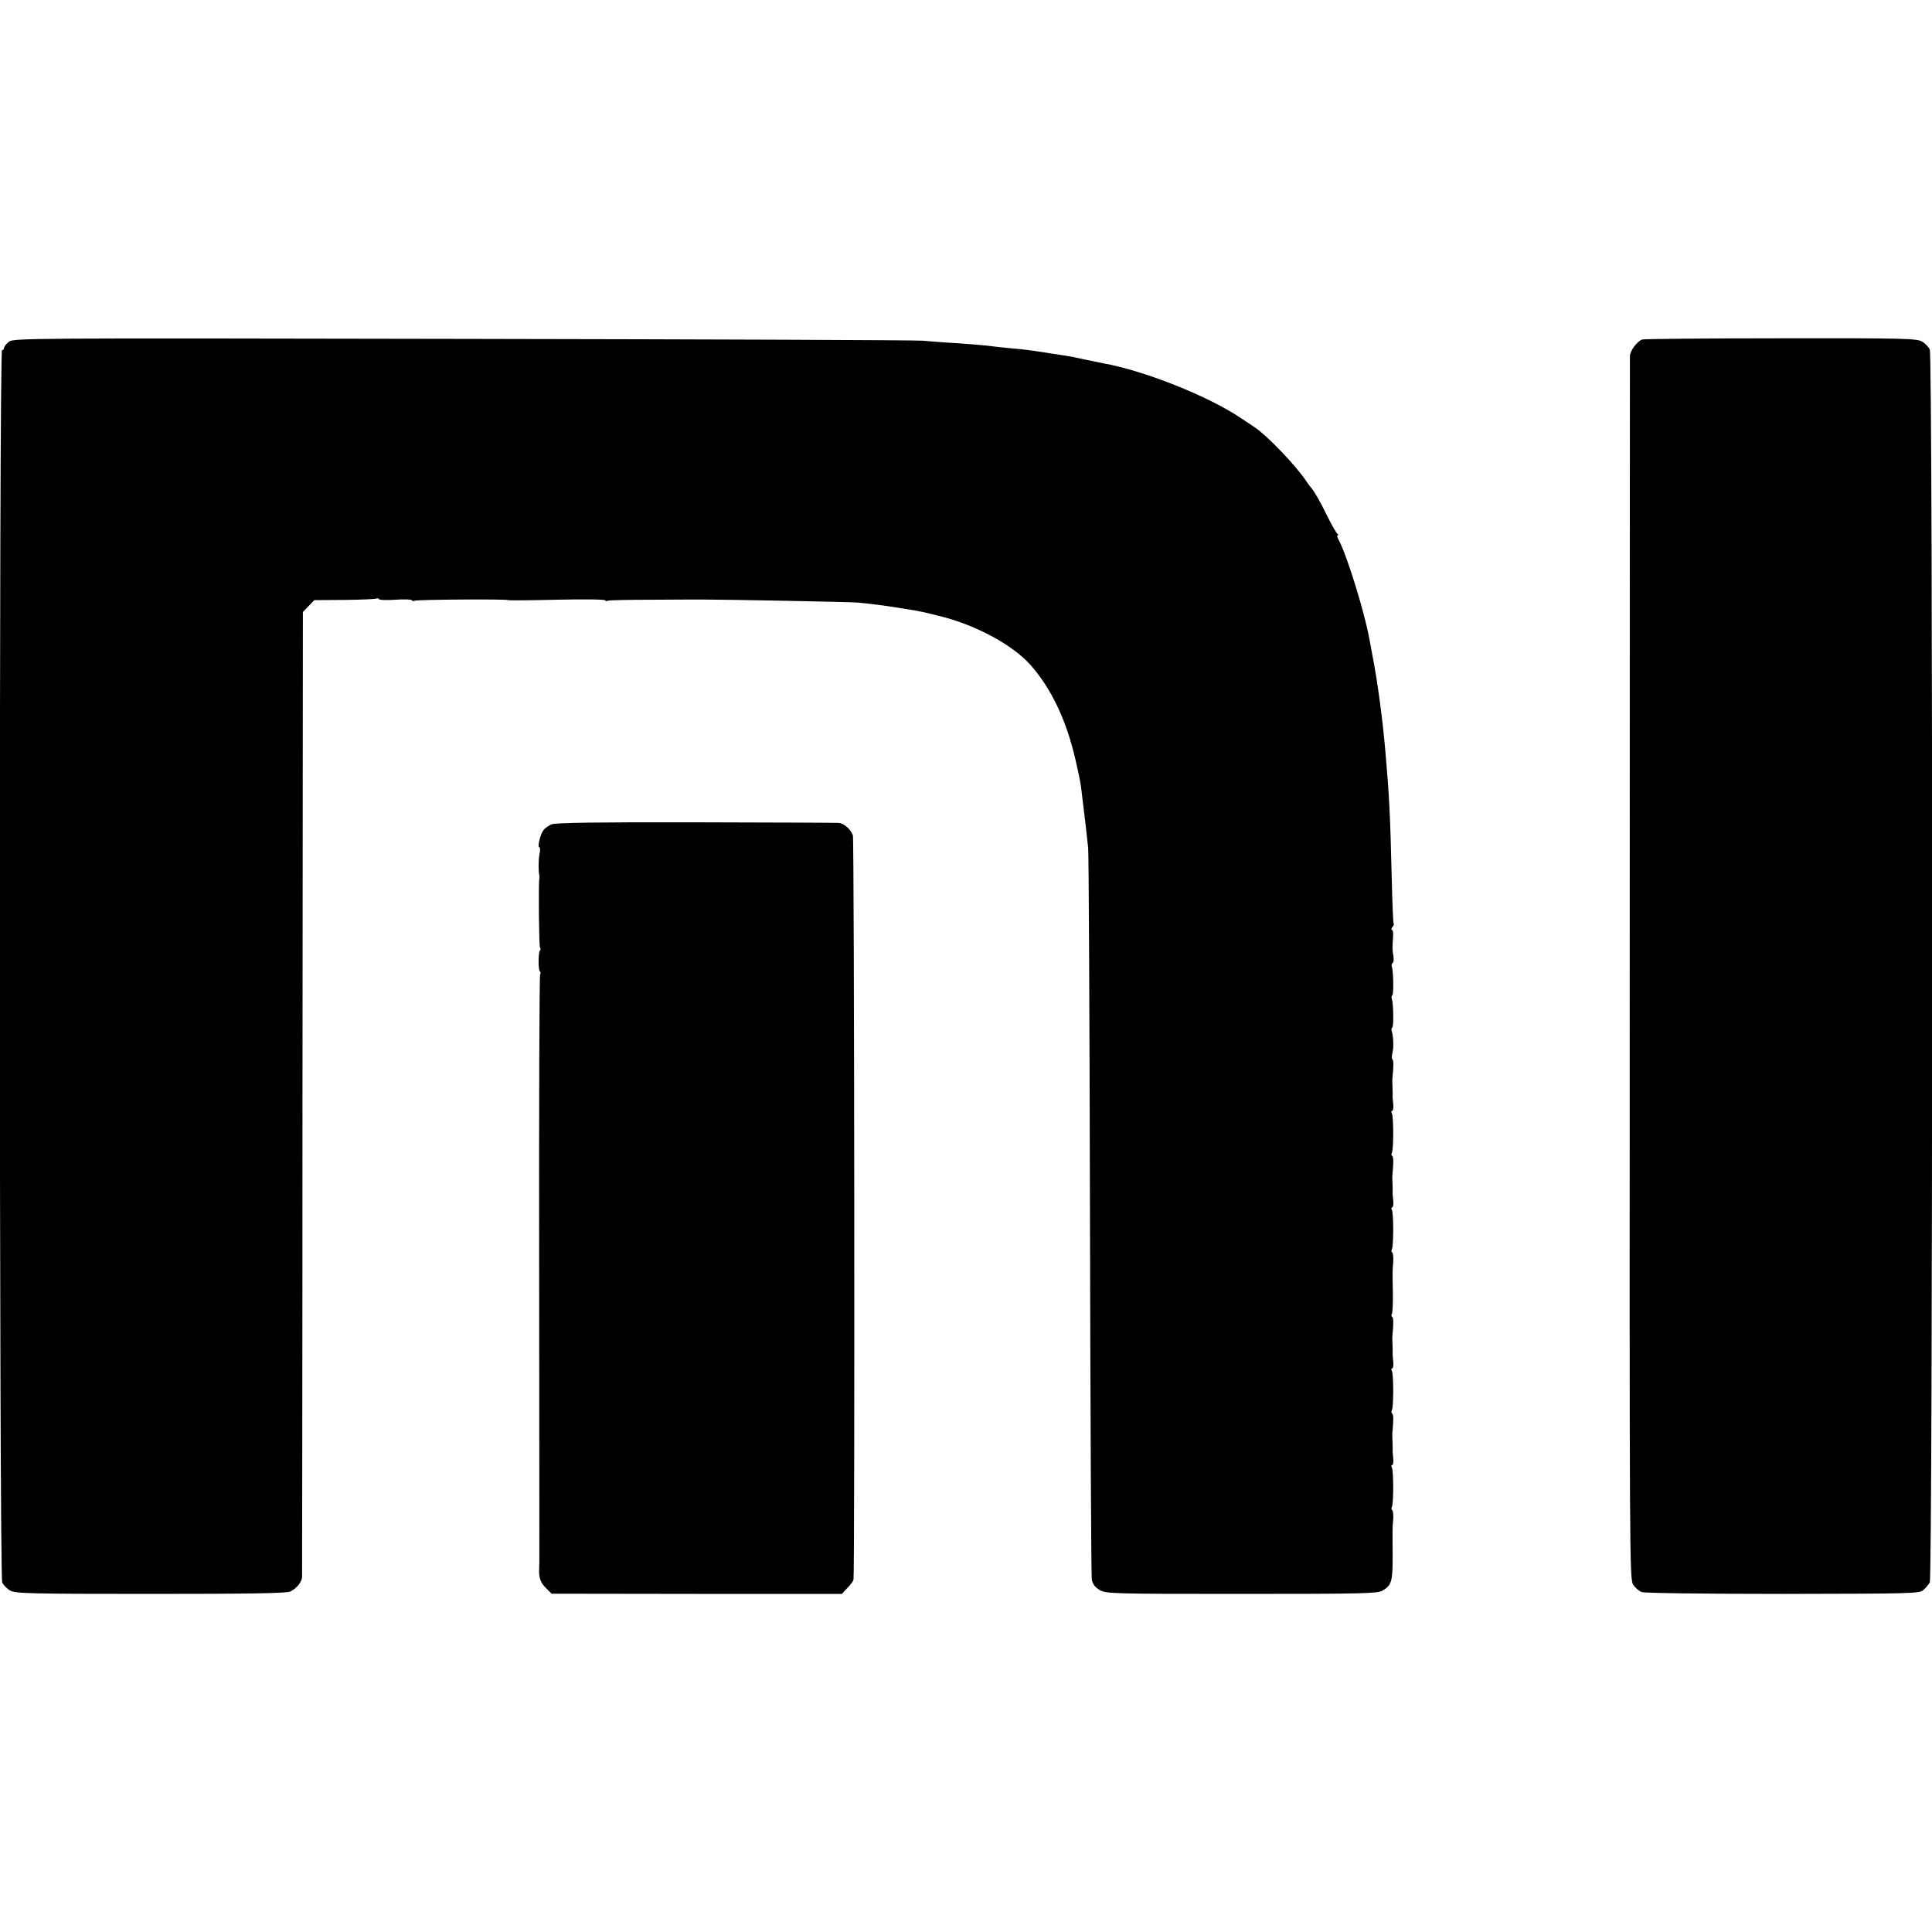 <?xml version="1.0" standalone="no"?>
<!DOCTYPE svg PUBLIC "-//W3C//DTD SVG 20010904//EN"
 "http://www.w3.org/TR/2001/REC-SVG-20010904/DTD/svg10.dtd">
<svg version="1.0" xmlns="http://www.w3.org/2000/svg"
 width="960pt" height="960pt" viewBox="0 0 960 960"
 preserveAspectRatio="xMidYMid meet">
<g transform="translate(0,960) scale(0.1,-0.1)"
fill="#000000" stroke="none">
<path d="M43 7901 c-13 -11 -23 -24 -23 -30 0 -6 -4 -11 -10 -11 -15 0 -14
-6091 1 -6123 6 -13 23 -31 39 -40 25 -15 91 -17 700 -17 489 0 677 3 693 12
32 16 57 48 58 72 0 12 2 1095 2 2408 l2 2387 28 29 29 30 151 1 c82 1 154 4
158 7 4 2 10 1 12 -3 3 -5 40 -6 82 -3 42 3 79 2 82 -3 2 -4 8 -5 13 -2 9 6
460 9 465 3 2 -2 110 -1 240 2 130 3 239 2 242 -3 2 -4 8 -5 13 -2 5 3 109 5
232 5 123 1 228 1 233 1 128 0 743 -12 775 -15 55 -5 127 -14 172 -21 18 -3
49 -8 68 -11 42 -6 68 -11 95 -17 11 -3 40 -10 65 -16 180 -42 372 -144 462
-247 103 -117 177 -274 222 -469 20 -88 27 -123 30 -155 2 -14 6 -47 9 -75 7
-52 14 -118 24 -208 3 -29 7 -851 9 -1827 2 -976 6 -1790 9 -1808 4 -23 16
-39 38 -52 31 -19 56 -20 705 -20 603 0 677 2 701 16 46 27 51 45 51 171 -1
147 -1 141 3 186 1 21 -1 41 -5 43 -5 3 -5 10 -2 16 9 14 9 182 0 196 -4 7 -3
12 1 12 5 0 8 15 6 33 -2 17 -4 39 -3 47 0 8 0 29 -1 45 -1 17 -1 35 0 40 6
60 5 87 -1 91 -5 3 -5 10 -2 16 9 14 9 182 0 196 -4 7 -3 12 1 12 5 0 8 15 6
33 -2 17 -4 39 -3 47 0 8 0 29 -1 45 -1 17 -1 35 0 40 6 60 5 87 -1 91 -5 3
-5 10 -2 16 4 6 6 54 5 107 -2 107 -2 101 2 154 1 21 -1 41 -5 43 -5 3 -5 10
-2 16 9 14 9 182 0 196 -4 7 -3 12 1 12 5 0 8 15 6 33 -2 17 -4 39 -3 47 0 8
0 29 -1 45 -1 17 -1 35 0 40 6 60 5 87 -1 91 -5 3 -5 10 -2 16 9 14 9 182 0
196 -4 7 -3 12 1 12 5 0 8 15 6 33 -2 17 -4 39 -3 47 0 8 0 29 -1 45 -1 17 -1
35 0 40 6 58 6 87 0 91 -4 2 -4 17 0 32 7 27 5 85 -4 109 -2 7 -1 14 3 17 8 5
6 120 -2 142 -3 7 -2 15 2 18 8 5 6 120 -2 142 -3 7 -1 16 4 19 5 3 6 18 4 33
-6 31 -6 42 -2 95 2 20 -1 37 -6 37 -4 0 -3 6 3 13 6 8 9 16 6 19 -3 2 -7 110
-10 239 -7 296 -12 398 -31 613 -13 157 -40 356 -65 482 -5 28 -12 64 -15 80
-23 130 -110 410 -150 487 -9 15 -12 27 -7 27 4 0 4 4 -2 8 -5 4 -27 41 -47
82 -39 79 -66 127 -83 146 -5 6 -17 22 -25 34 -51 77 -195 227 -256 267 -11 7
-41 28 -69 46 -162 109 -481 236 -685 272 -16 3 -58 12 -92 19 -35 8 -81 17
-103 20 -41 6 -79 12 -137 21 -18 3 -53 7 -78 10 -60 5 -142 14 -182 19 -18 2
-80 7 -138 11 -58 3 -132 9 -165 12 -33 3 -1063 7 -2290 9 -2185 4 -2230 4
-2252 -15z"/>
<path d="M8160 7913 c-26 -10 -60 -55 -61 -82 0 -14 -1 -1387 -1 -3051 -1
-2921 -1 -3027 17 -3054 10 -15 29 -32 43 -37 14 -5 310 -9 700 -9 628 1 679
2 698 18 12 10 26 27 33 39 15 30 16 6091 0 6126 -6 13 -23 31 -39 40 -25 15
-90 17 -702 16 -370 0 -680 -3 -688 -6z"/>
<path d="M2741 5504 c-14 -6 -32 -18 -39 -27 -17 -20 -33 -87 -22 -87 4 0 5
-15 1 -32 -6 -29 -6 -93 -1 -108 1 -3 1 -9 0 -15 -5 -24 -2 -333 3 -342 4 -6
4 -13 0 -16 -9 -10 -9 -98 0 -104 4 -2 4 -9 1 -15 -4 -6 -6 -661 -5 -1457 1
-795 1 -1454 1 -1463 0 -10 -1 -26 -1 -35 -2 -43 7 -68 34 -94 l28 -28 721 -1
721 0 28 30 c16 16 30 35 30 42 7 58 4 3679 -3 3697 -11 31 -45 61 -72 62 -12
1 -331 2 -710 3 -481 1 -697 -2 -715 -10z"/>
</g>
</svg>
